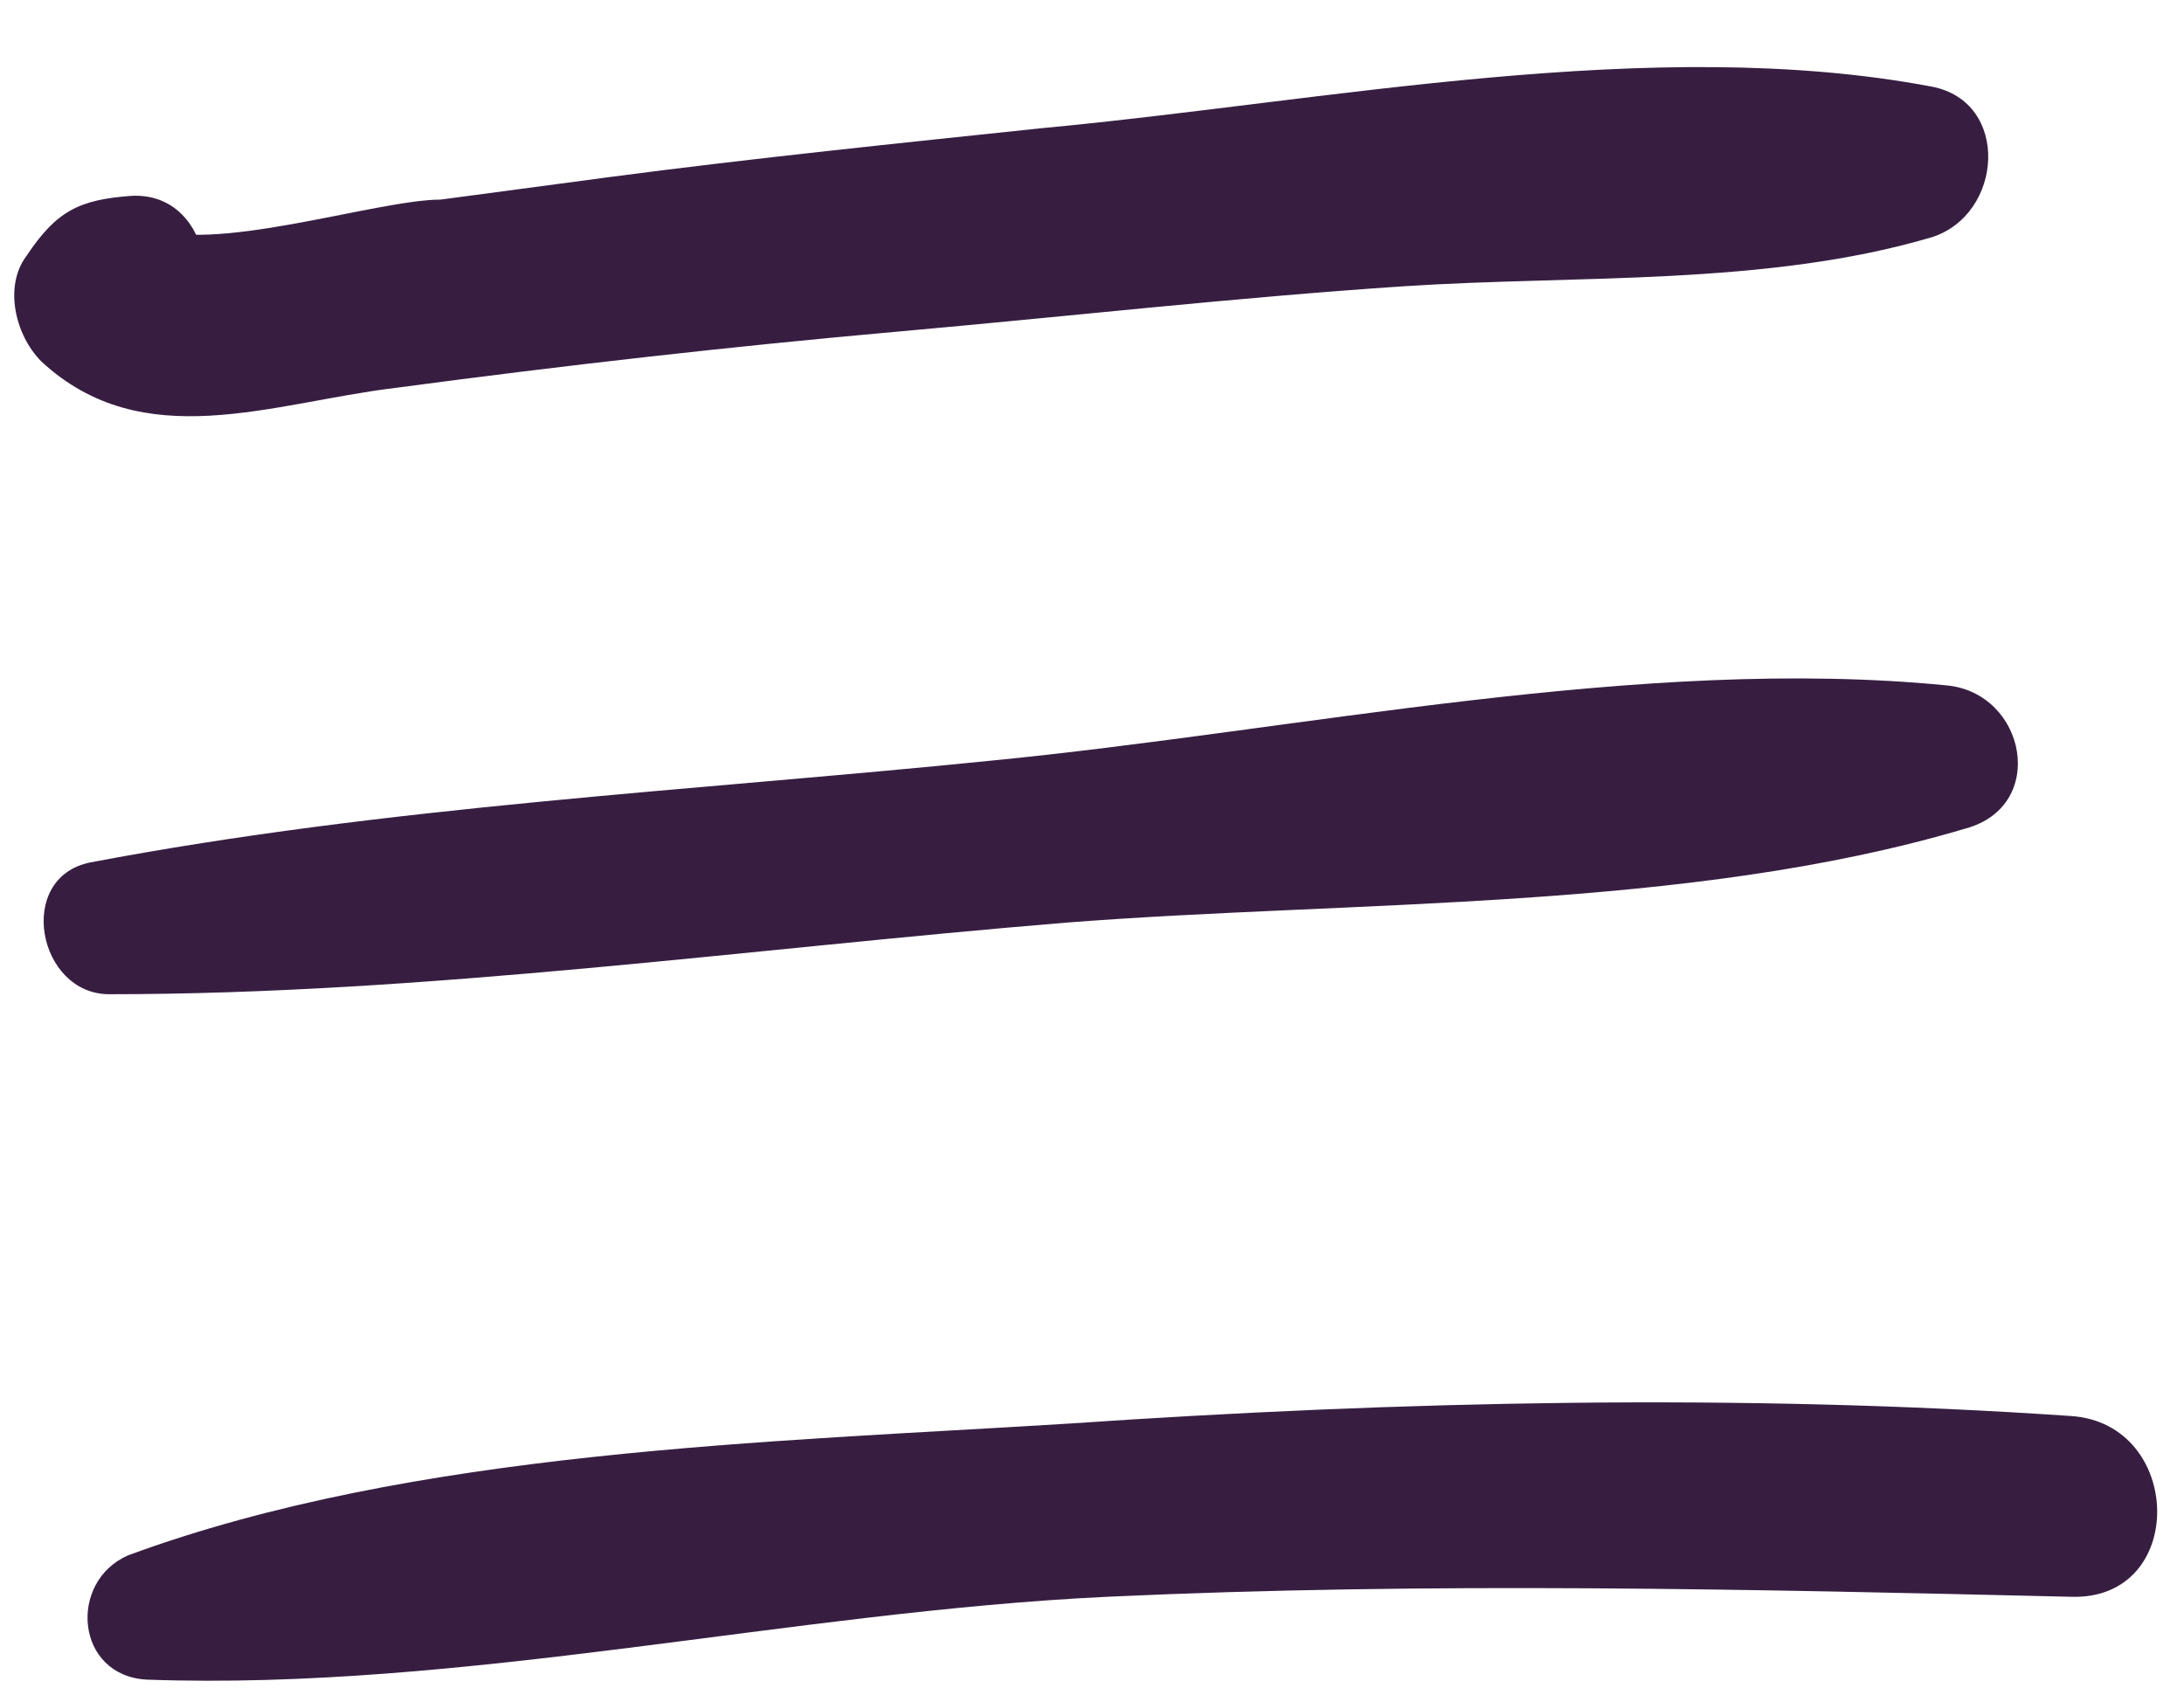 <?xml version="1.0" encoding="utf-8"?>
<!-- Generator: Adobe Illustrator 21.1.0, SVG Export Plug-In . SVG Version: 6.00 Build 0)  -->
<svg version="1.1" id="Слой_1" xmlns="http://www.w3.org/2000/svg" xmlns:xlink="http://www.w3.org/1999/xlink" x="0px" y="0px"
	 viewBox="0 0 58 45" style="enable-background:new 0 0 58 45;" xml:space="preserve">
<style type="text/css">
	.st0{fill:#371E41;}
</style>
<g>
	<g>
		<path class="st0" d="M3.5,5.2c-1.4,0.1-2,0.4-2.8,1.6C0.1,7.6,0.4,8.9,1.1,9.6c2.7,2.5,6.1,1.1,9.4,0.7c4.5-0.6,8.9-1.1,13.4-1.5
			c4.5-0.4,8.9-0.9,13.4-1.2c4.6-0.3,9.6,0,14-1.3c1.9-0.6,2.1-3.6,0-4c-7.4-1.4-16.1,0.4-23.6,1.1c-3.8,0.4-7.7,0.8-11.5,1.3
			c-1.5,0.2-3,0.4-4.5,0.6C10,5.3,5.5,6.8,3.9,6C4.2,6.6,4.6,7.3,5,8c0-0.2,0-0.4,0-0.6C4.7,8,4.3,8.6,4,9.2C4.1,9.1,4.3,9,4.5,8.9
			C6.1,7.9,5.5,5.1,3.5,5.2L3.5,5.2z"/>
	</g>
</g>
<g>
	<g>
		<path class="st0" d="M2.9,26.4c8.4,0,16.9-1.2,25.4-1.9c7.7-0.6,16.5-0.3,23.9-2.5c2.2-0.6,1.6-3.6-0.5-3.8
			c-8.1-0.8-17.2,1.2-25.4,2c-7.9,0.8-16,1.2-23.9,2.7C0.4,23.3,1,26.4,2.9,26.4L2.9,26.4z"/>
	</g>
</g>
<g>
	<g>
		<path class="st0" d="M3.9,44.6c8.4,0.3,17.1-1.8,25.5-2.2c8.6-0.4,17.1-0.2,25.6,0c3.1,0.1,3-4.6,0-4.8
			c-8.8-0.6-17.8-0.4-26.6,0.2c-8,0.5-17.4,0.7-25,3.5C1.8,42,2,44.5,3.9,44.6L3.9,44.6z"/>
	</g>
</g>
</svg>
